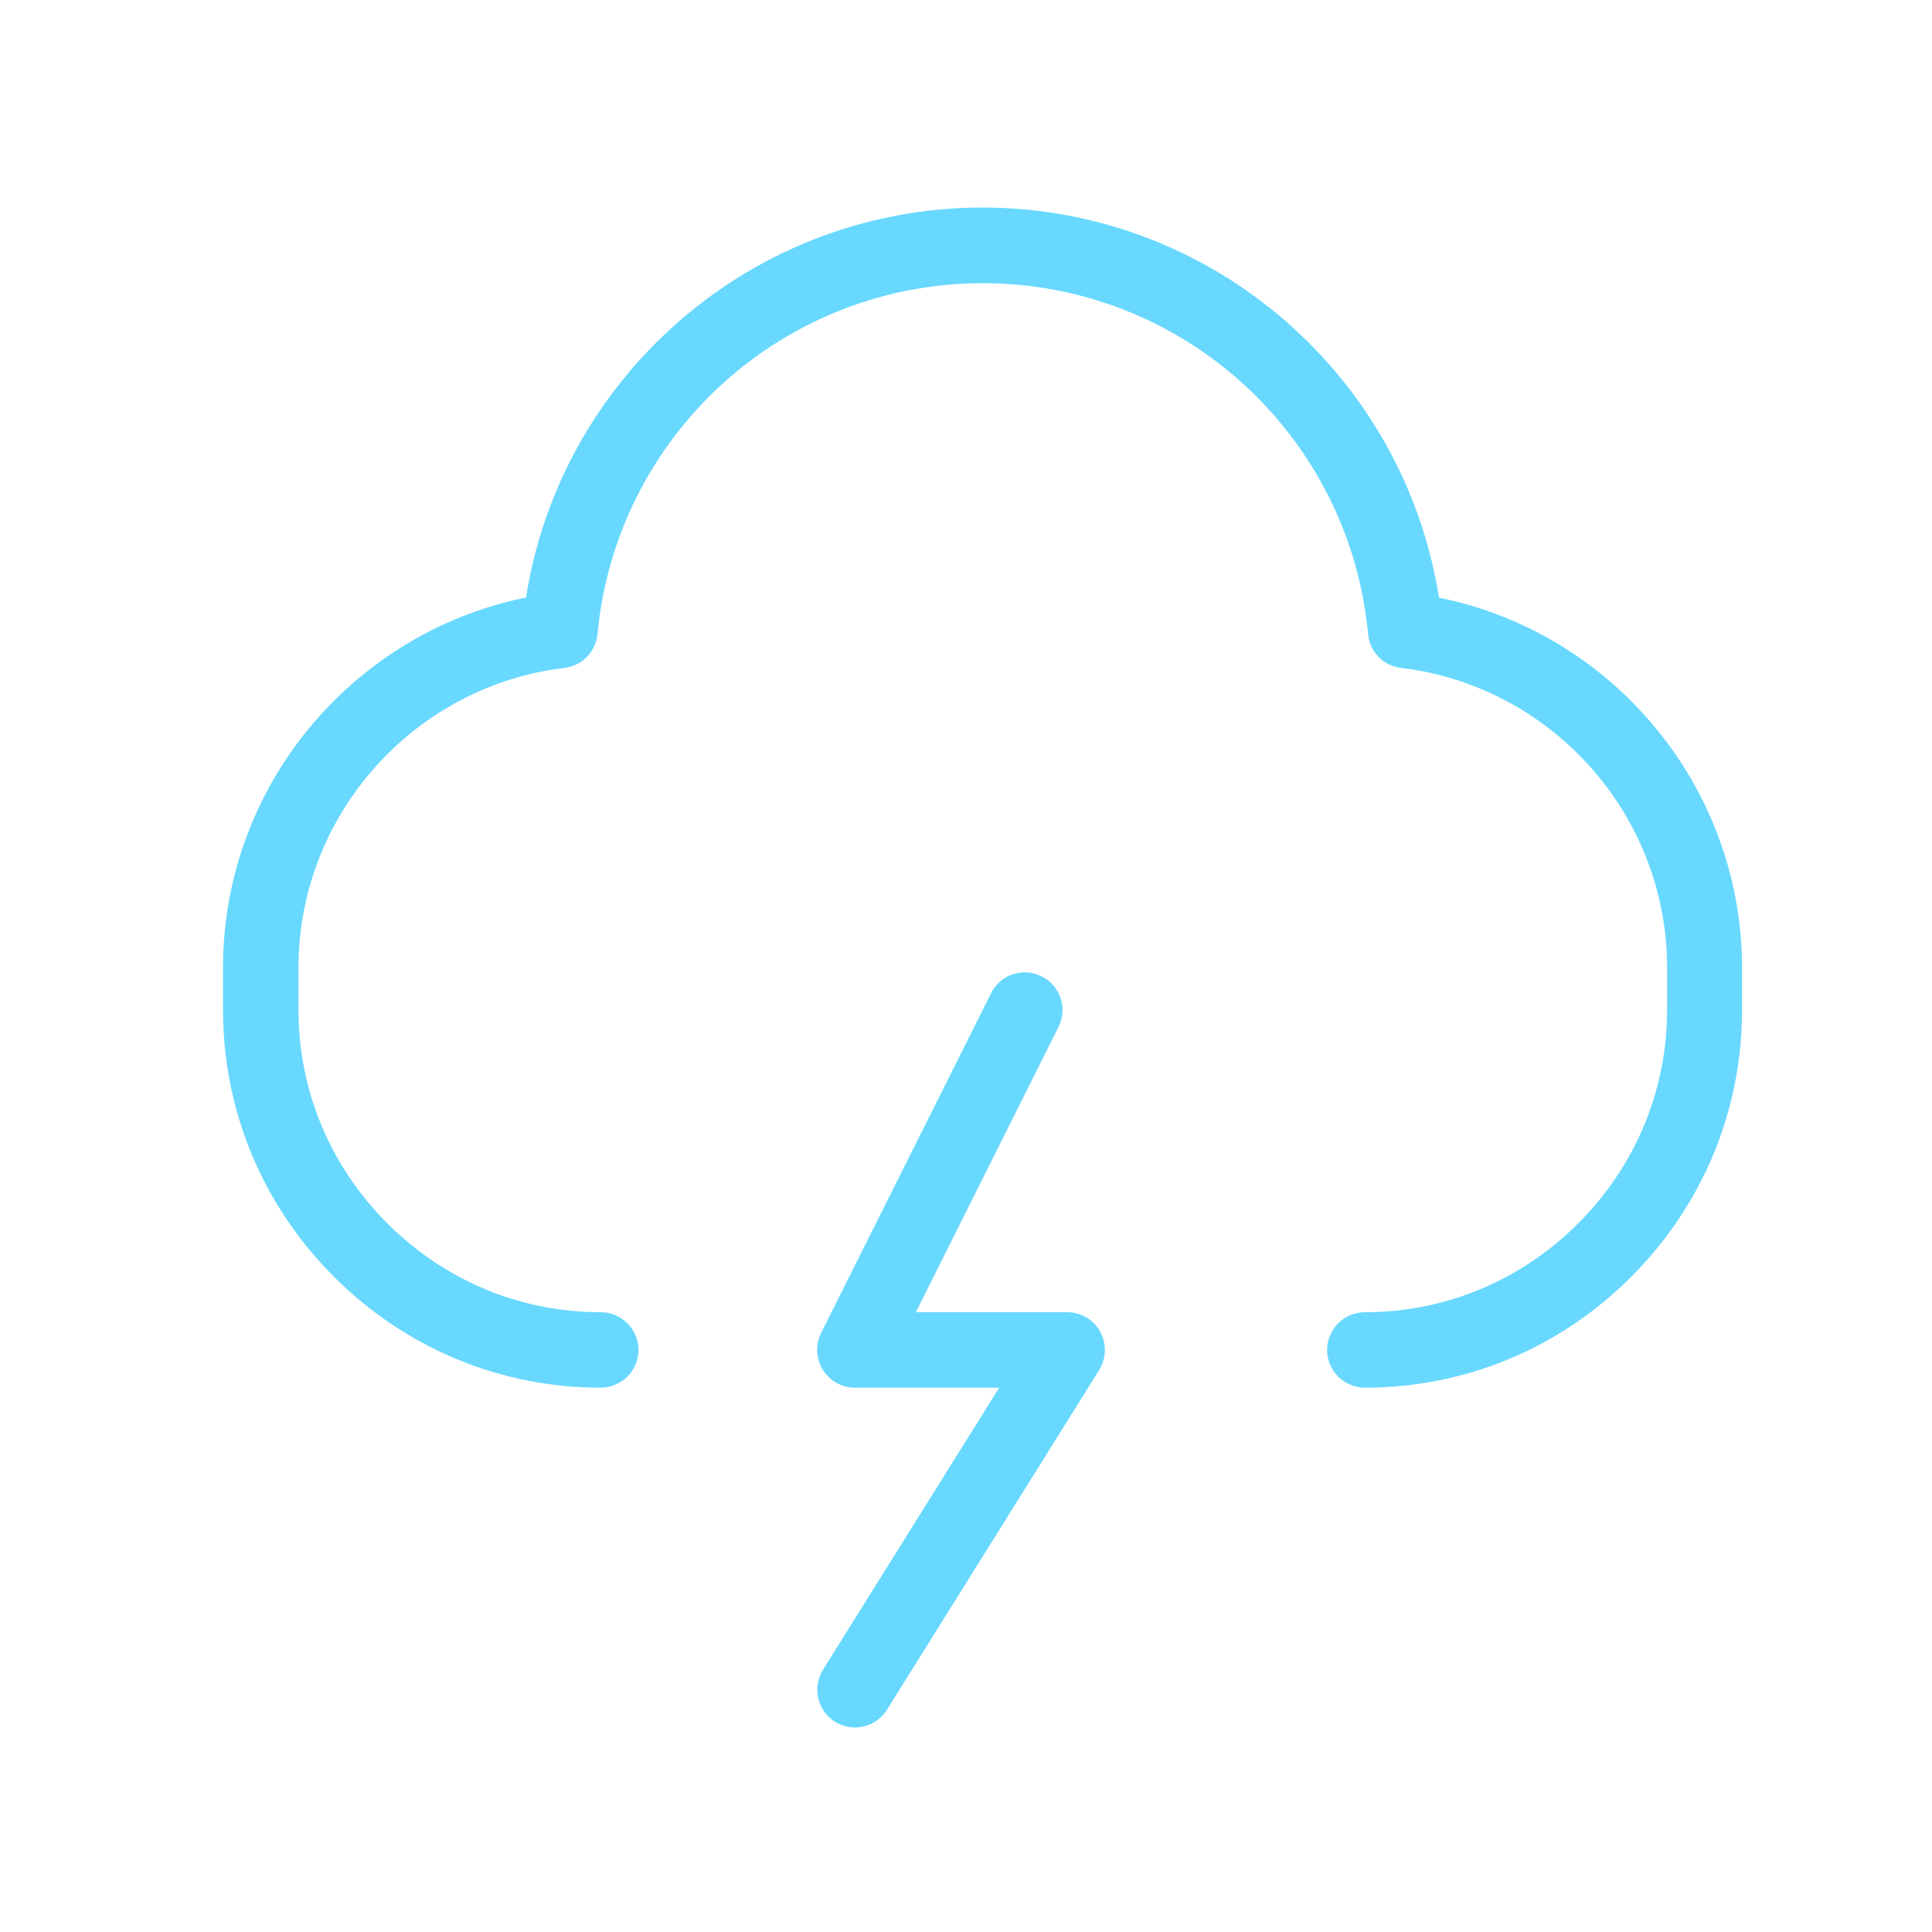 <?xml version="1.0" standalone="no"?><!DOCTYPE svg PUBLIC "-//W3C//DTD SVG 1.1//EN" "http://www.w3.org/Graphics/SVG/1.1/DTD/svg11.dtd"><svg t="1603120199897" class="icon" viewBox="0 0 1024 1024" version="1.1" xmlns="http://www.w3.org/2000/svg" p-id="14773" xmlns:xlink="http://www.w3.org/1999/xlink" width="128" height="128"><defs><style type="text/css"></style></defs><path d="M723.4 735.5c-11 0-20-9-20-20s9-20 20-20c42.6 0 82.7-16.7 113.1-47.1 30.3-30.3 47.1-70.5 47.1-113.1v-22.5c0-39.2-14.5-77-40.8-106.4-26.1-29.2-61.7-47.8-100.2-52.4-9.4-1.1-16.7-8.6-17.5-18-4.7-50.6-28-97.5-65.7-132.1-37.9-34.7-87.1-53.8-138.5-53.8-51.4 0-100.6 19.1-138.5 53.8-37.6 34.5-61 81.4-65.7 132.1-0.9 9.4-8.2 16.9-17.5 18-38.5 4.6-74.1 23.2-100.2 52.4-26.3 29.4-40.8 67.2-40.8 106.4v22.5c0 42.6 16.7 82.7 47.1 113.1s70.5 47.1 113.1 47.1c11 0 20 9 20 20s-9 20-20 20c-53.3 0-103.5-20.9-141.4-58.8-37.9-37.9-58.8-88.1-58.8-141.4v-22.5c0-49.1 18.1-96.4 51-133.1 29.1-32.5 67.6-54.5 109.6-63 8.6-54.6 35.4-104.6 76.5-142.3 45.3-41.5 104.1-64.4 165.5-64.4s120.2 23 165.4 64.5c41.1 37.7 67.9 87.8 76.5 142.3 42.1 8.5 80.6 30.5 109.6 63 32.9 36.8 51 84 51 133.1v22.5c0 53.3-20.9 103.5-58.8 141.4-37.7 37.8-87.9 58.7-141.1 58.7z" p-id="14774" fill="#68d8fe"></path><path d="M453.2 915.6c-3.6 0-7.3-1-10.6-3-9.4-5.9-12.2-18.2-6.4-27.6l93.4-149.5h-76.5c-6.9 0-13.4-3.6-17-9.5s-4-13.3-0.9-19.5l90.1-180.1c4.9-9.9 17-13.9 26.8-8.9 9.9 4.9 13.9 17 8.9 26.8l-75.6 151.2h80.2c7.3 0 14 3.9 17.5 10.3s3.3 14.1-0.5 20.3L470.1 906.2c-3.8 6.1-10.3 9.4-16.9 9.4z" p-id="14775" fill="#68d8fe"></path></svg>